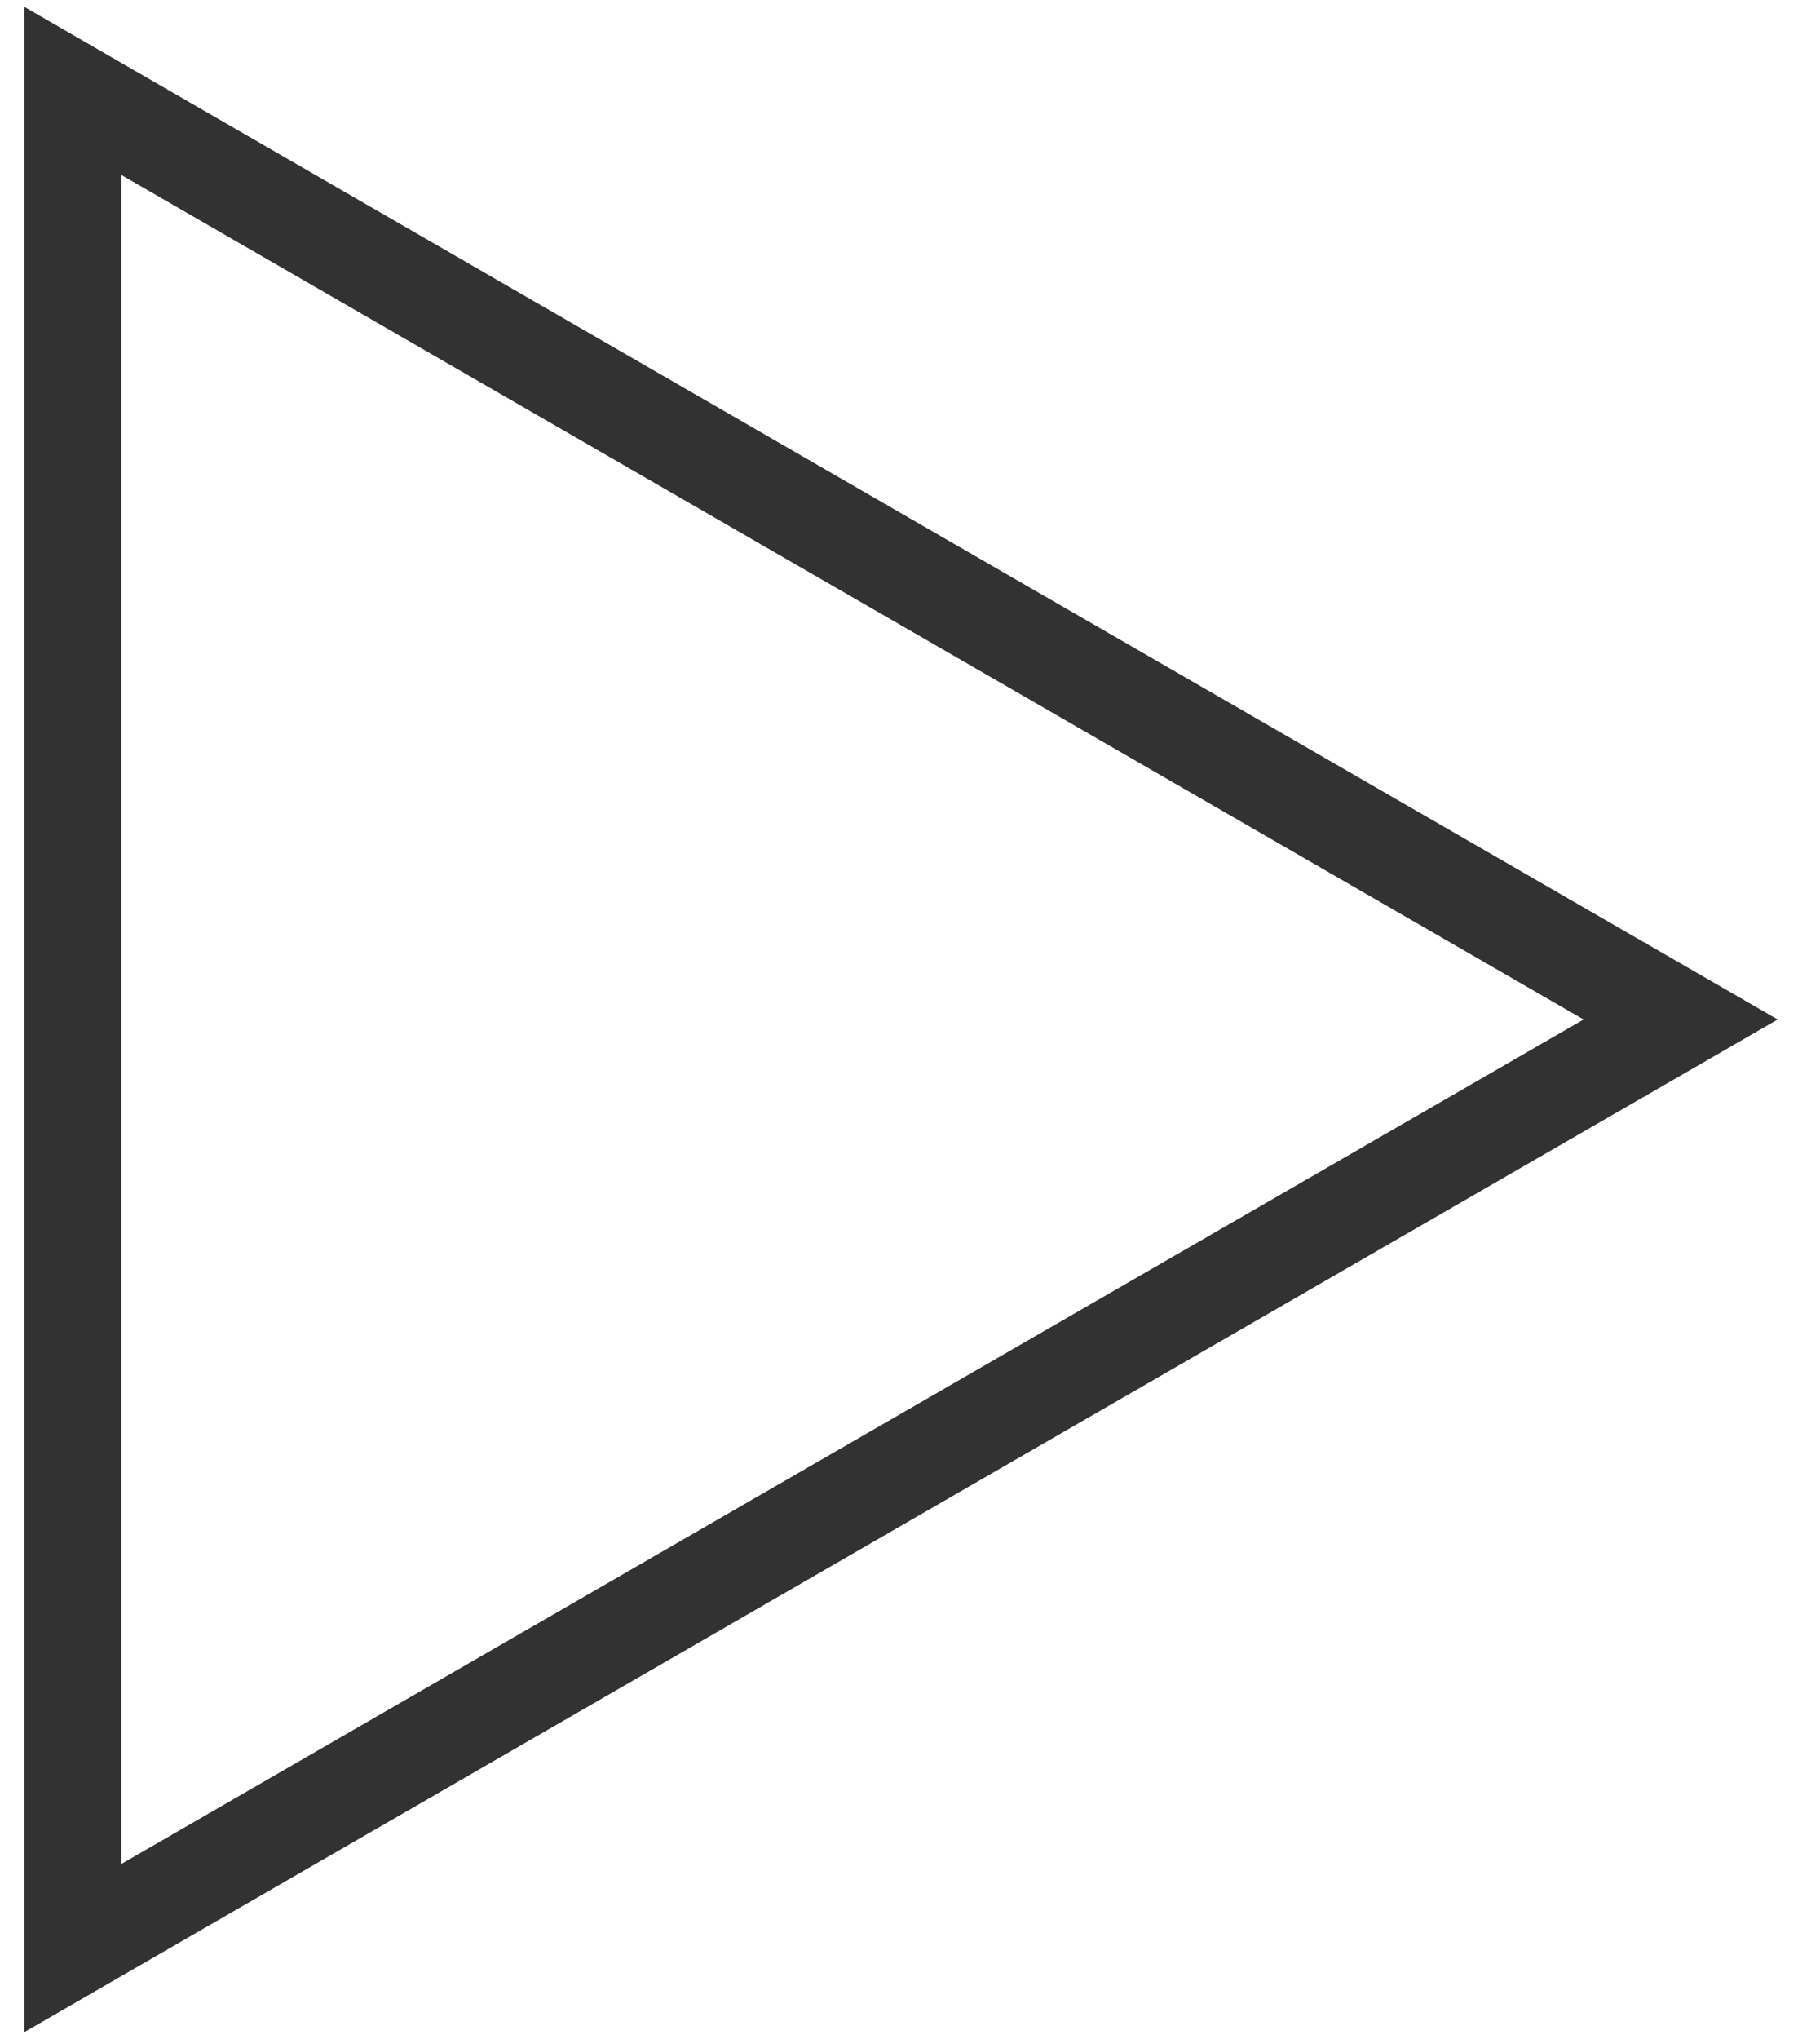 <svg width="25" height="28" viewBox="0 0 25 28" fill="none" xmlns="http://www.w3.org/2000/svg">
<path d="M1.667 2.403L21.753 14L1.667 25.596V2.403ZM0.333 0.094V27.906L24.419 14L0.333 0.094Z" fill="#323232"/>
</svg>
